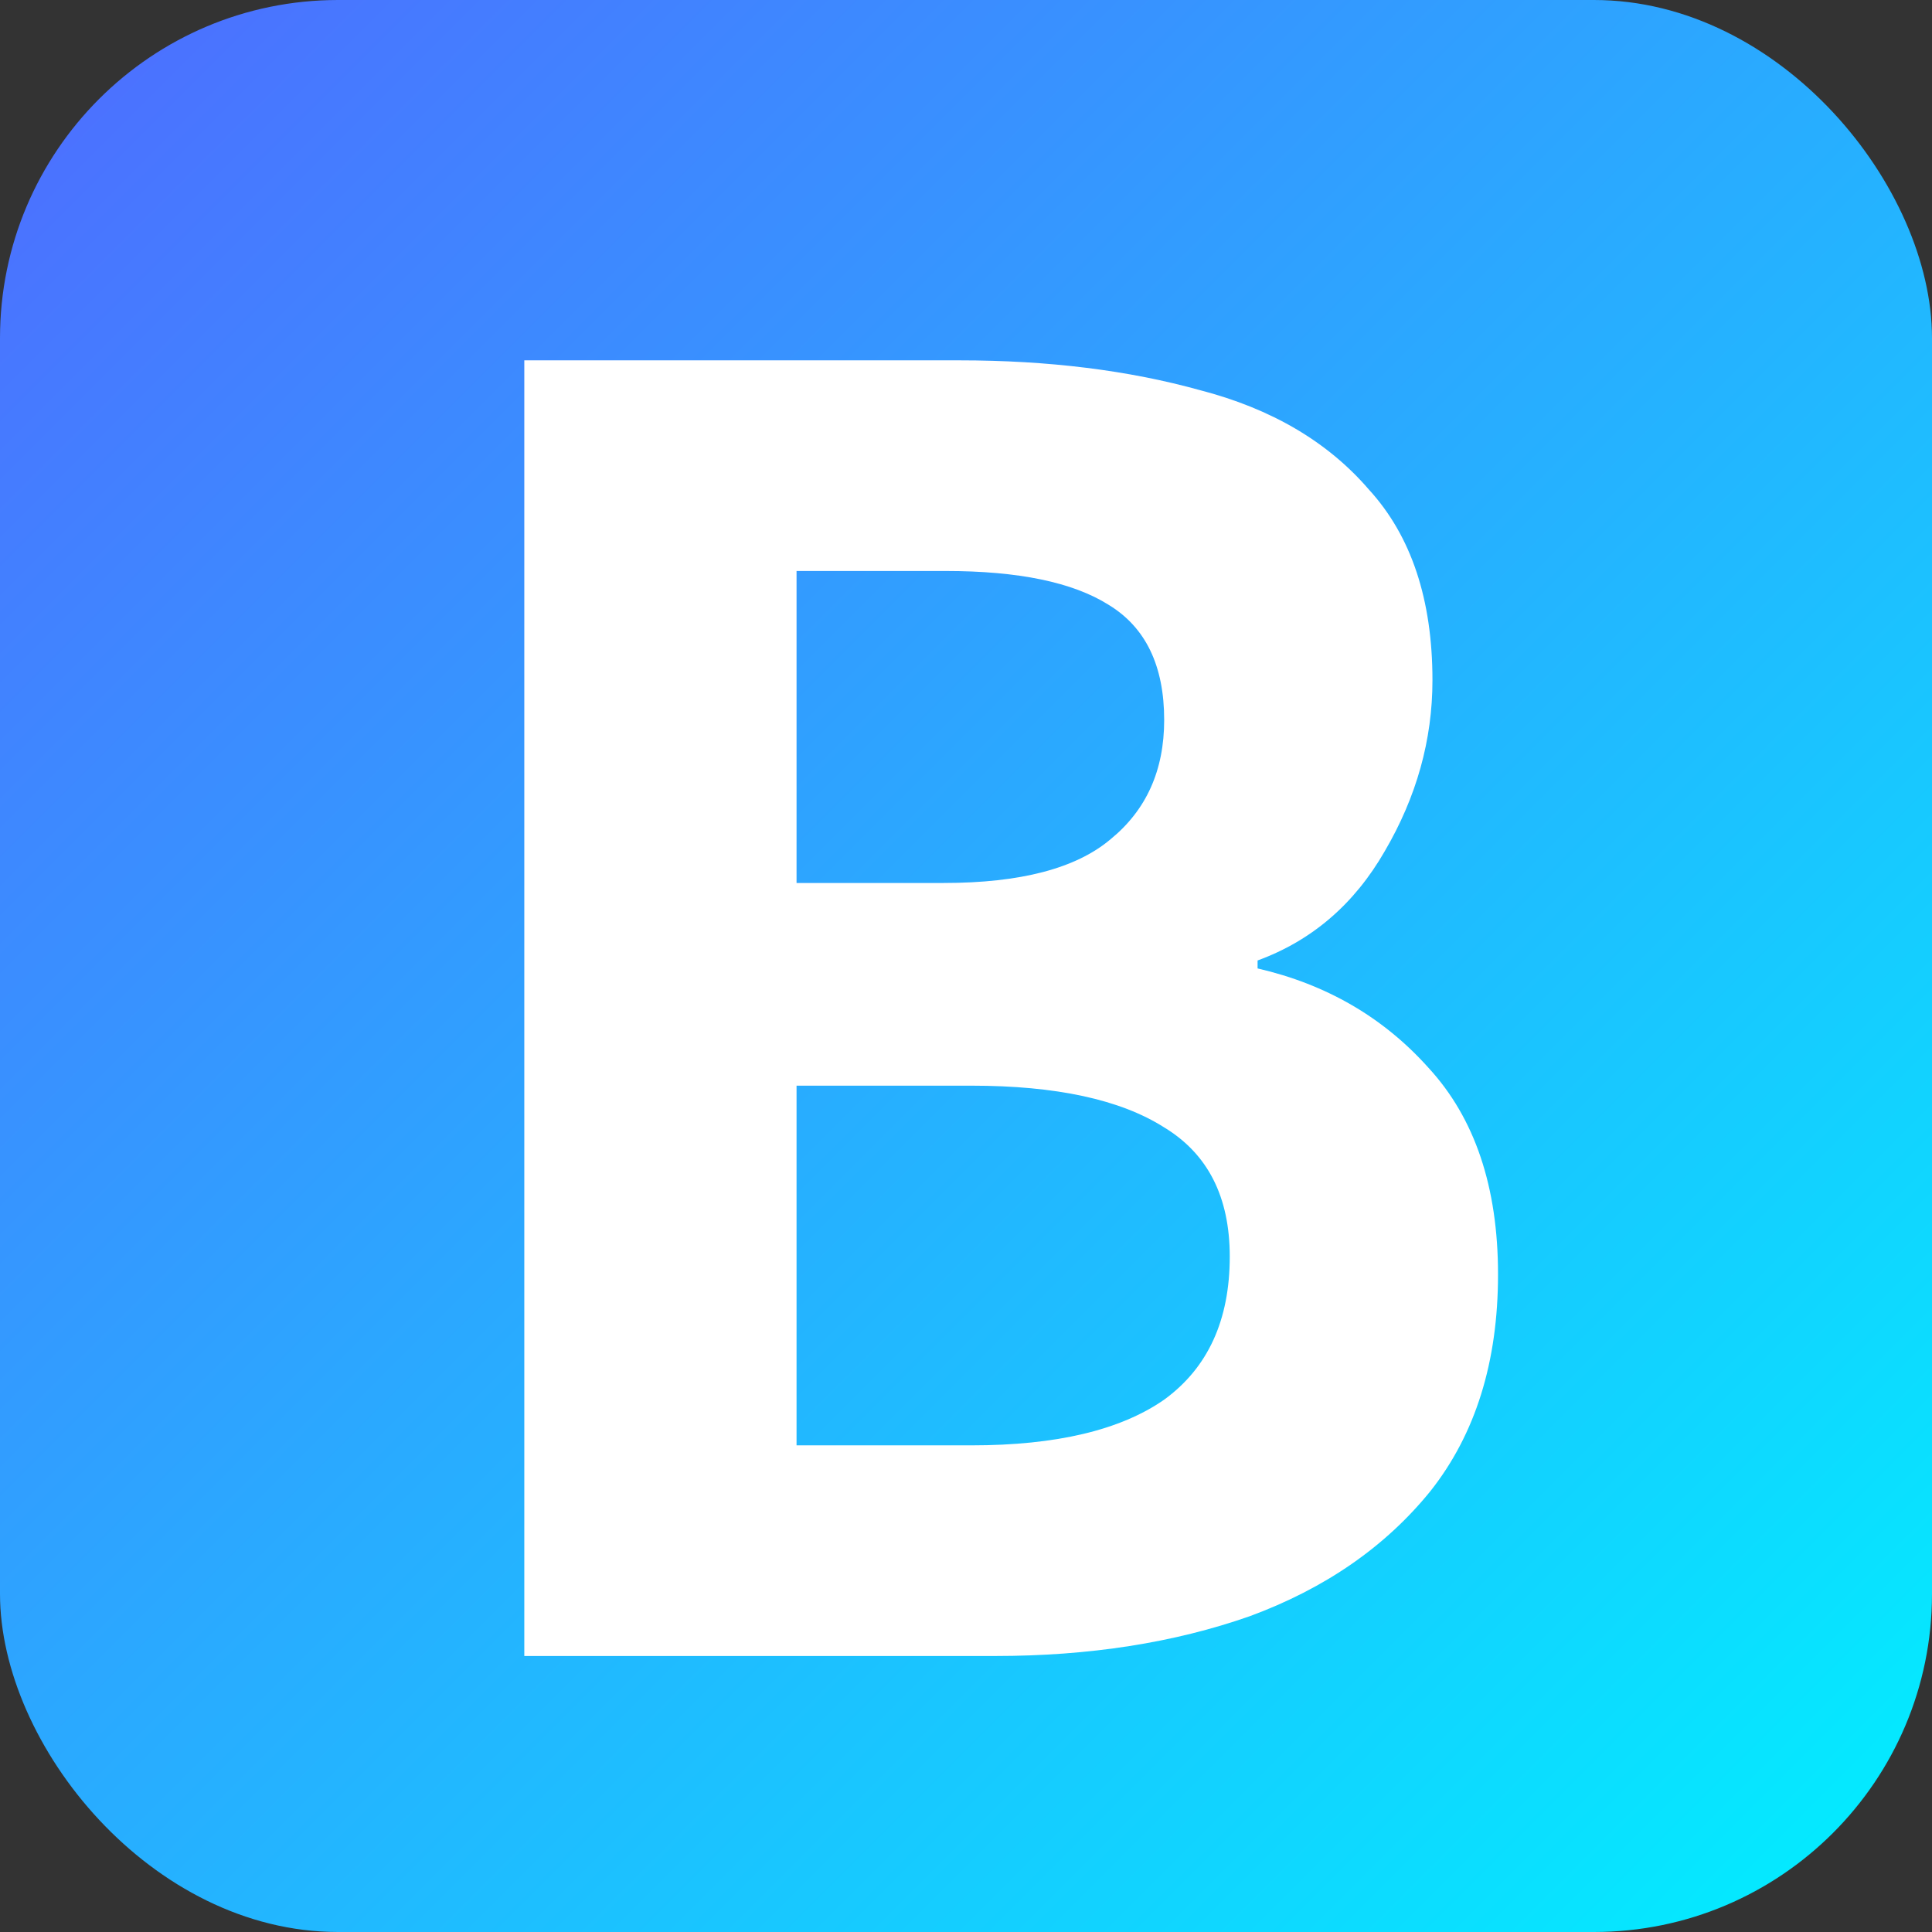 <svg width="280" height="280" viewBox="0 0 280 280" fill="none" xmlns="http://www.w3.org/2000/svg">
<rect x="0" y="0" width="280" height="280" fill="#333333" stroke="none"/>
<rect width="280" height="280" rx="49" fill="url(#paint0_linear_102_4)"/>
<path d="M75.986 240V52.224H139.058C151.922 52.224 163.538 53.664 173.906 56.544C184.274 59.232 192.434 64.032 198.386 70.944C204.53 77.664 207.602 86.88 207.602 98.592C207.602 107.232 205.298 115.488 200.69 123.36C196.274 131.04 190.13 136.32 182.258 139.2V140.352C192.242 142.656 200.498 147.456 207.026 154.752C213.746 162.048 217.106 172.032 217.106 184.704C217.106 197.376 213.842 207.84 207.314 216.096C200.786 224.16 192.05 230.208 181.106 234.24C170.162 238.08 157.874 240 144.242 240H75.986ZM115.442 209.472H140.786C153.074 209.472 162.386 207.264 168.722 202.848C175.058 198.24 178.226 191.328 178.226 182.112C178.226 173.472 175.058 167.232 168.722 163.392C162.386 159.36 153.074 157.344 140.786 157.344H115.442V209.472ZM115.442 127.968H136.754C147.89 127.968 155.954 125.856 160.946 121.632C166.13 117.408 168.722 111.648 168.722 104.352C168.722 96.48 166.034 90.912 160.658 87.648C155.474 84.384 147.602 82.752 137.042 82.752H115.442V127.968Z" fill="white"/>
<defs>
<linearGradient id="paint0_linear_102_4" x1="0" y1="0" x2="280" y2="280" gradientUnits="userSpaceOnUse">
<stop stop-color="#4F6BFF"/>
<stop offset="1" stop-color="#00F0FF"/>
</linearGradient>
</defs>
</svg>
